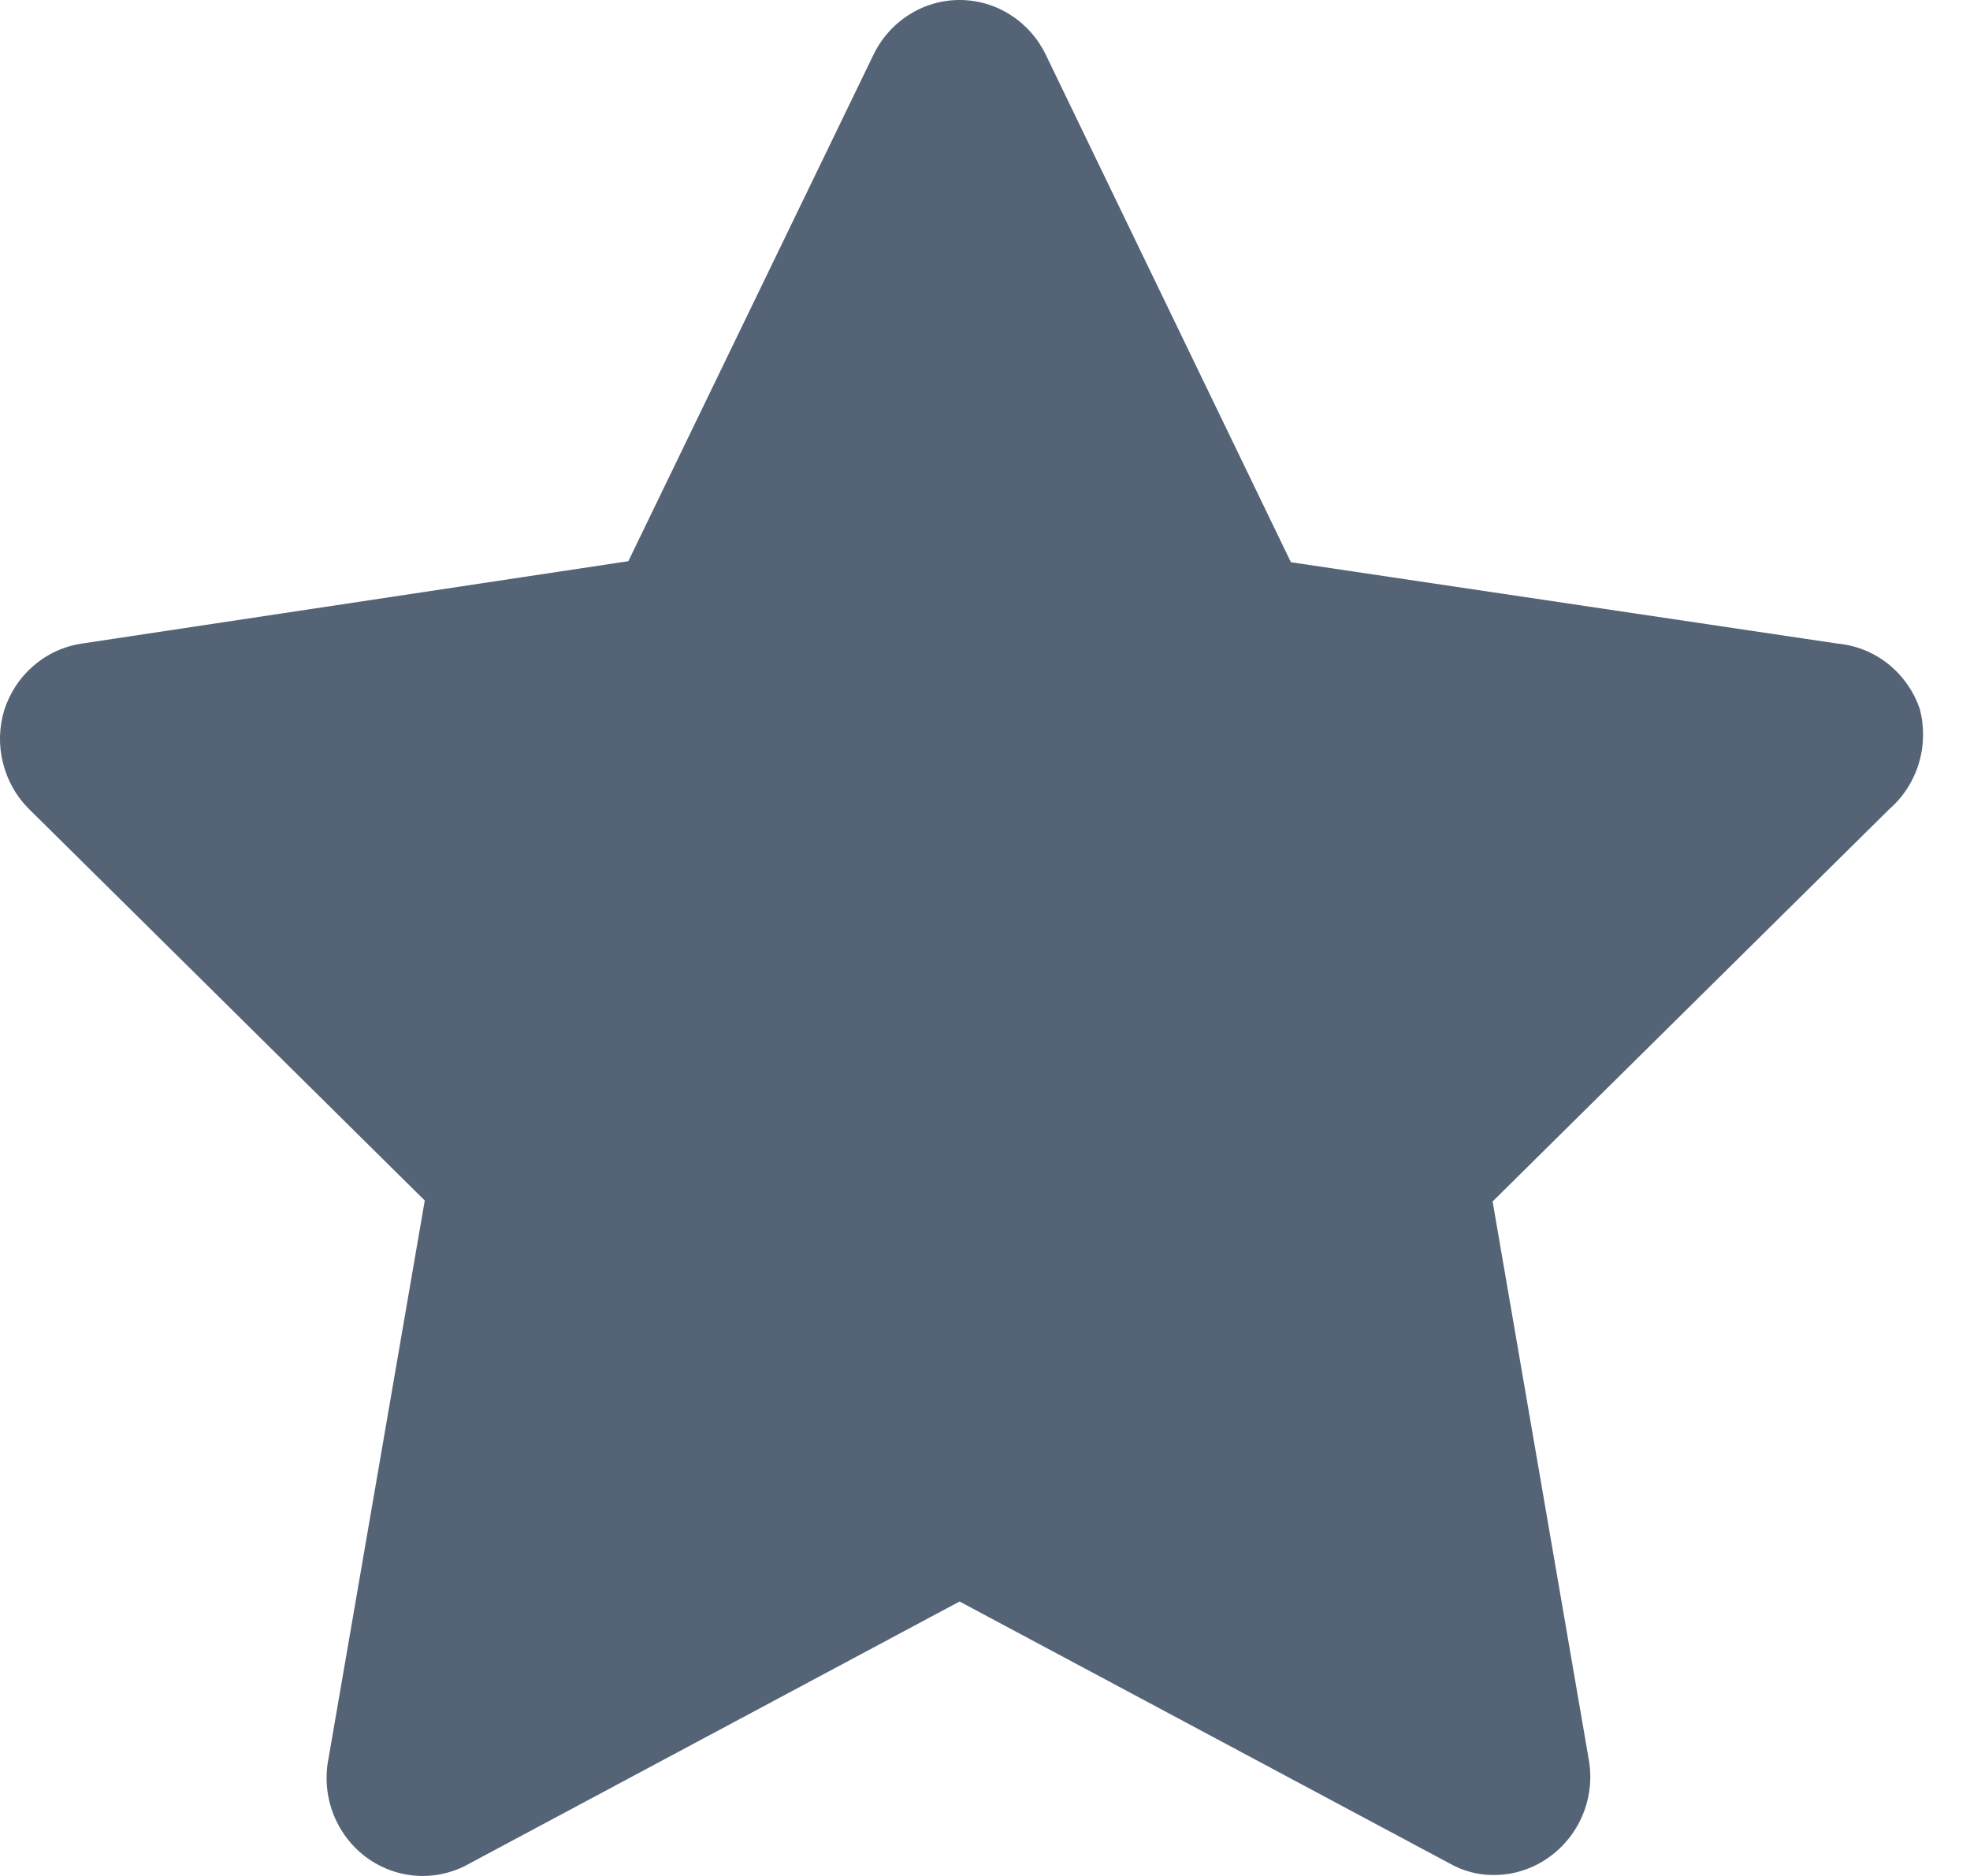 <svg width="21" height="20" viewBox="0 0 21 20" fill="none" xmlns="http://www.w3.org/2000/svg" class="svg-icon">
	<path d="M20.466 7.562C20.401 7.37 20.283 7.203 20.127 7.078C19.971 6.954 19.783 6.879 19.585 6.861L13.761 5.994L11.151 0.59C11.067 0.413 10.936 0.264 10.773 0.16C10.61 0.055 10.422 0 10.229 0C10.037 0 9.849 0.055 9.686 0.16C9.523 0.264 9.392 0.413 9.308 0.59L6.698 5.983L0.874 6.861C0.684 6.889 0.506 6.97 0.36 7.096C0.213 7.221 0.104 7.386 0.045 7.572C-0.01 7.754 -0.015 7.947 0.031 8.131C0.076 8.315 0.169 8.483 0.301 8.617L4.528 12.799L3.504 18.736C3.463 18.933 3.478 19.138 3.548 19.326C3.619 19.514 3.74 19.678 3.899 19.797C4.058 19.916 4.248 19.986 4.444 19.998C4.641 20.01 4.837 19.964 5.009 19.865L10.229 17.074L15.45 19.865C15.594 19.947 15.756 19.991 15.921 19.99C16.138 19.991 16.349 19.921 16.525 19.791C16.683 19.675 16.806 19.515 16.879 19.33C16.952 19.145 16.971 18.942 16.934 18.746L15.911 12.809L20.138 8.628C20.286 8.5 20.395 8.332 20.453 8.143C20.511 7.954 20.515 7.753 20.466 7.562Z" fill="#556377">
	</path>
</svg>

